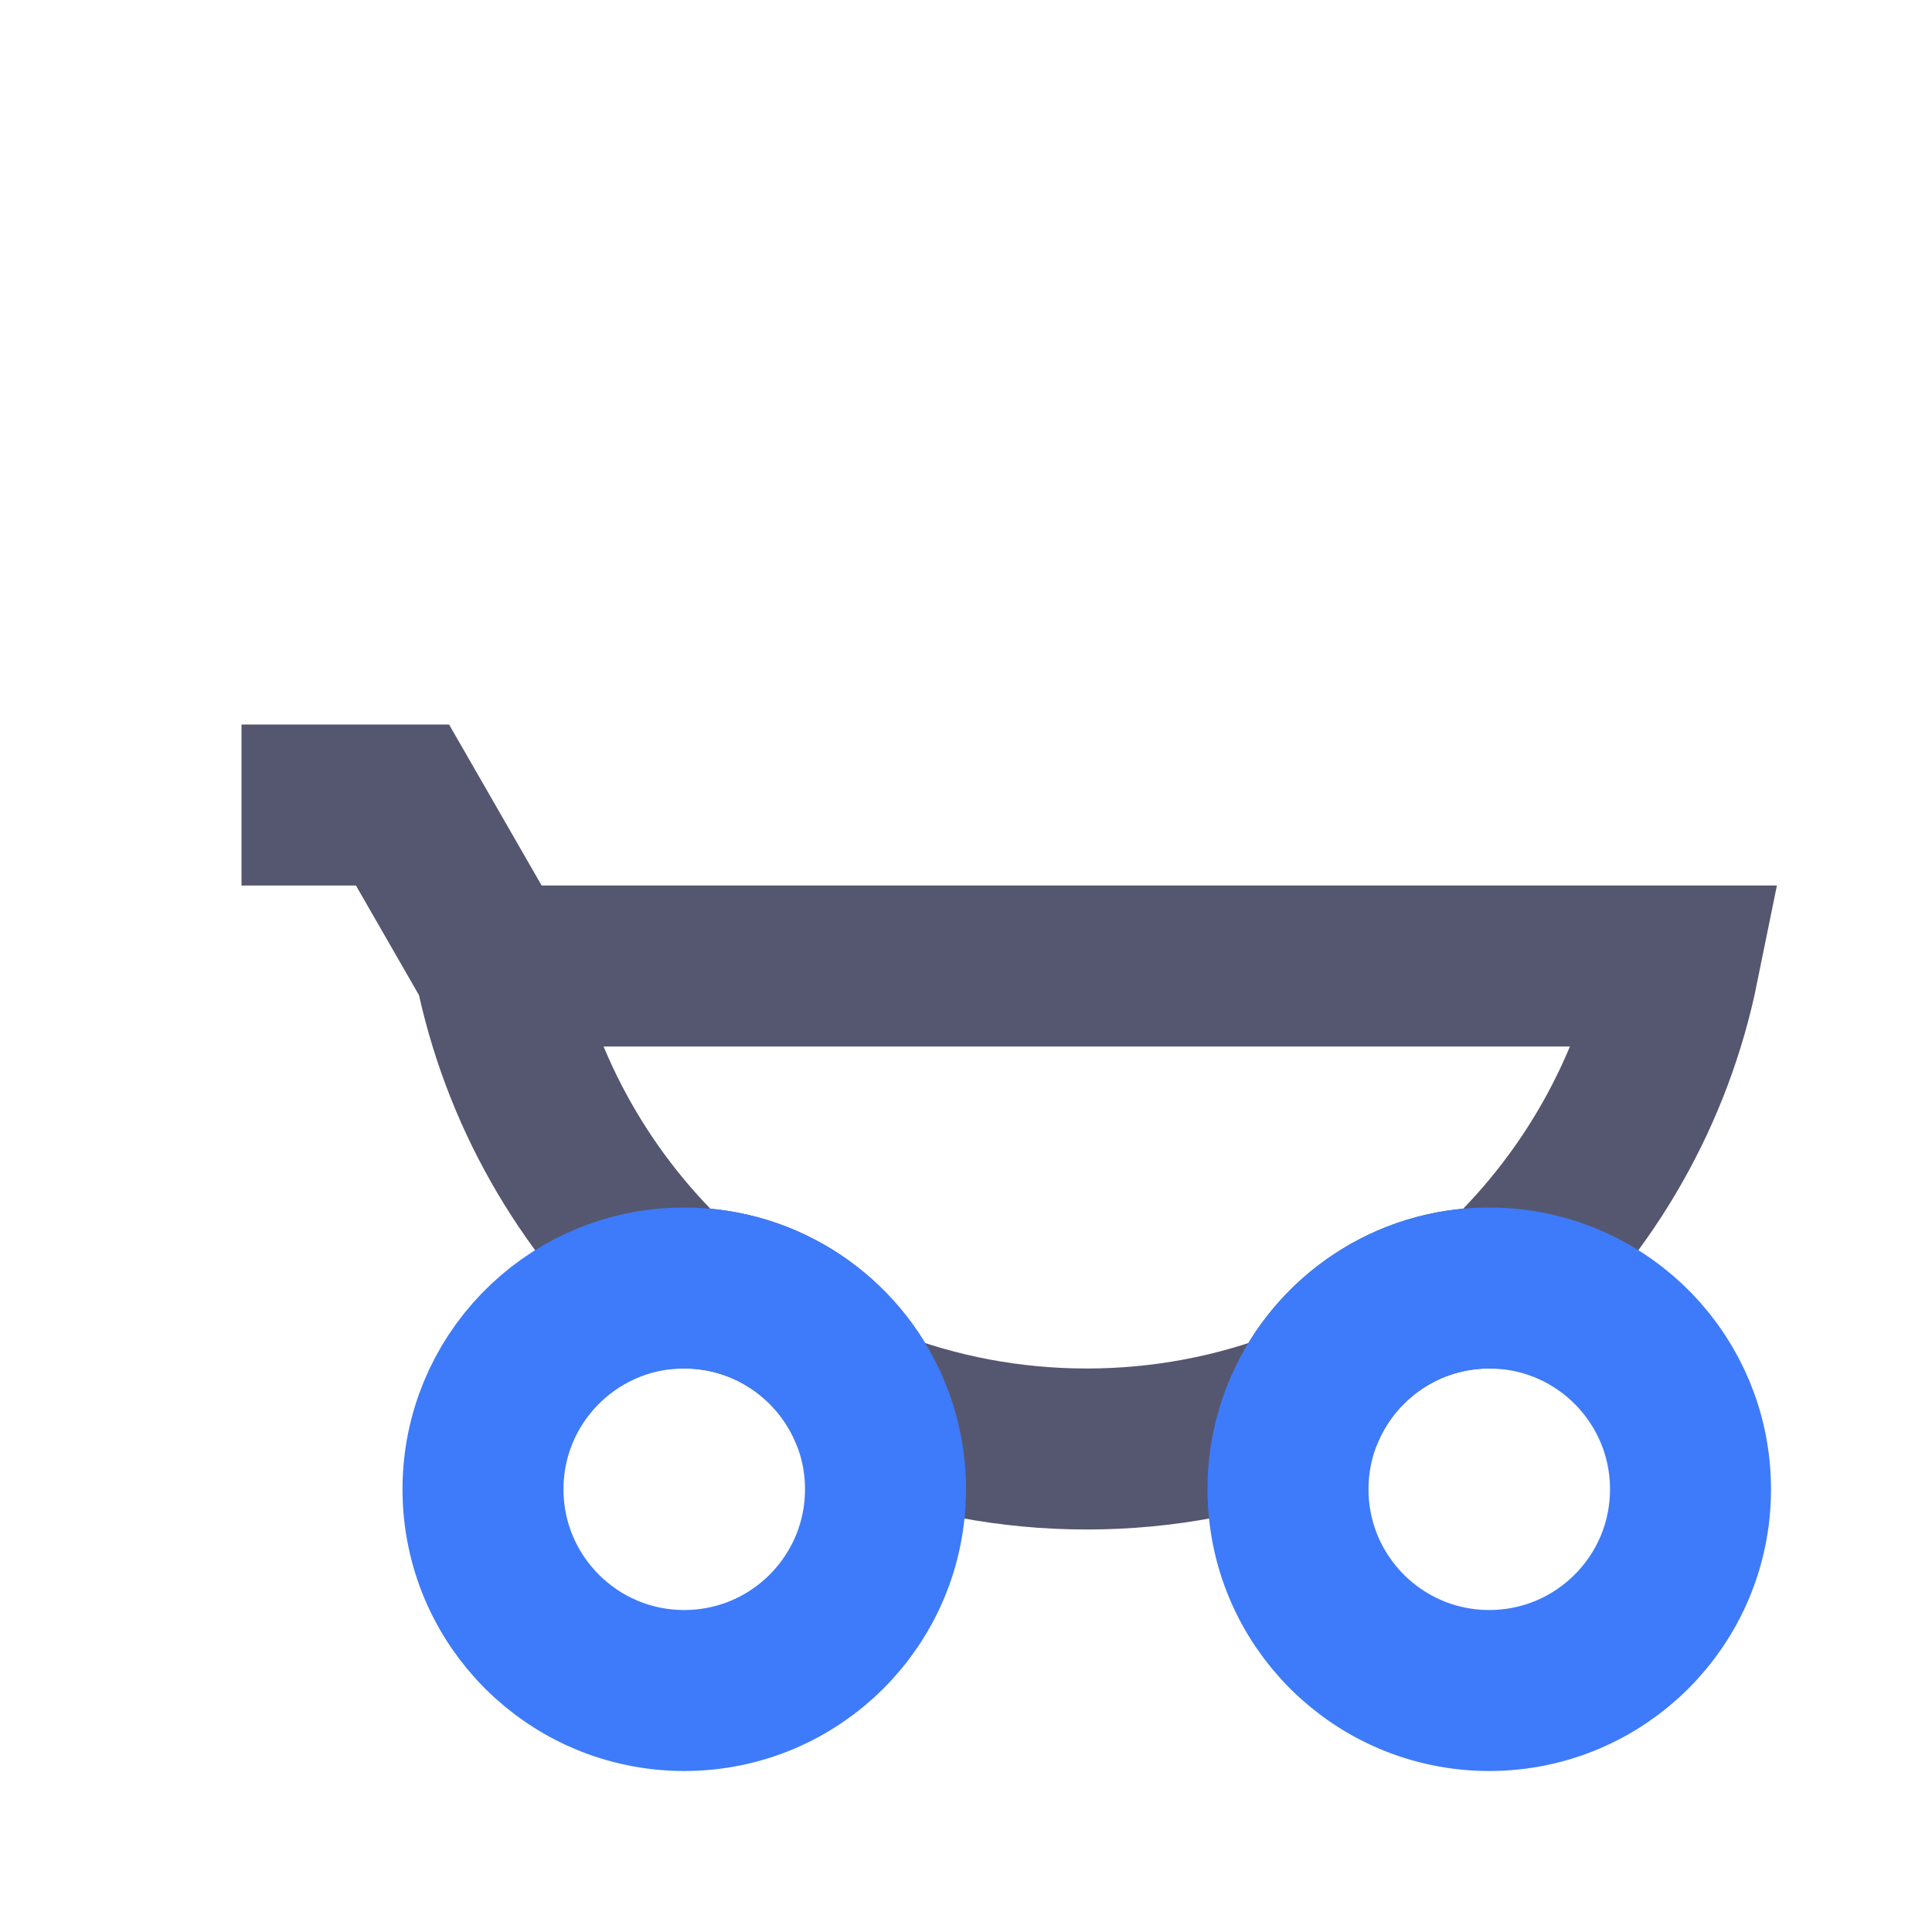 <svg width="24" height="24" viewBox="0 0 24 24" fill="none" xmlns="http://www.w3.org/2000/svg">
<path d="M3 10L5 10L6.15 12M6.15 12H20.85C20.532 13.566 19.726 14.956 18.597 16.002C18.565 16.001 18.532 16 18.5 16C17.477 16 16.597 16.615 16.21 17.495C15.37 17.821 14.456 18 13.5 18C12.544 18 11.63 17.821 10.79 17.495C10.403 16.615 9.523 16 8.5 16C8.467 16 8.435 16.001 8.403 16.002C7.274 14.956 6.468 13.566 6.15 12Z" stroke="#555770" stroke-width="2"/>
<path d="M11 18.5C11 19.881 9.881 21 8.5 21C7.119 21 6 19.881 6 18.5C6 17.152 7.067 16.053 8.403 16.002C8.435 16.001 8.467 16 8.5 16C9.523 16 10.403 16.615 10.79 17.495C10.925 17.803 11 18.143 11 18.5Z" stroke="#3E7BFA" stroke-width="2"/>
<path d="M21 18.5C21 19.881 19.881 21 18.5 21C17.119 21 16 19.881 16 18.5C16 18.143 16.075 17.803 16.21 17.495C16.597 16.615 17.477 16 18.5 16C18.532 16 18.565 16.001 18.597 16.002C19.933 16.053 21 17.152 21 18.5Z" stroke="#3E7BFA" stroke-width="2"/>
</svg>
